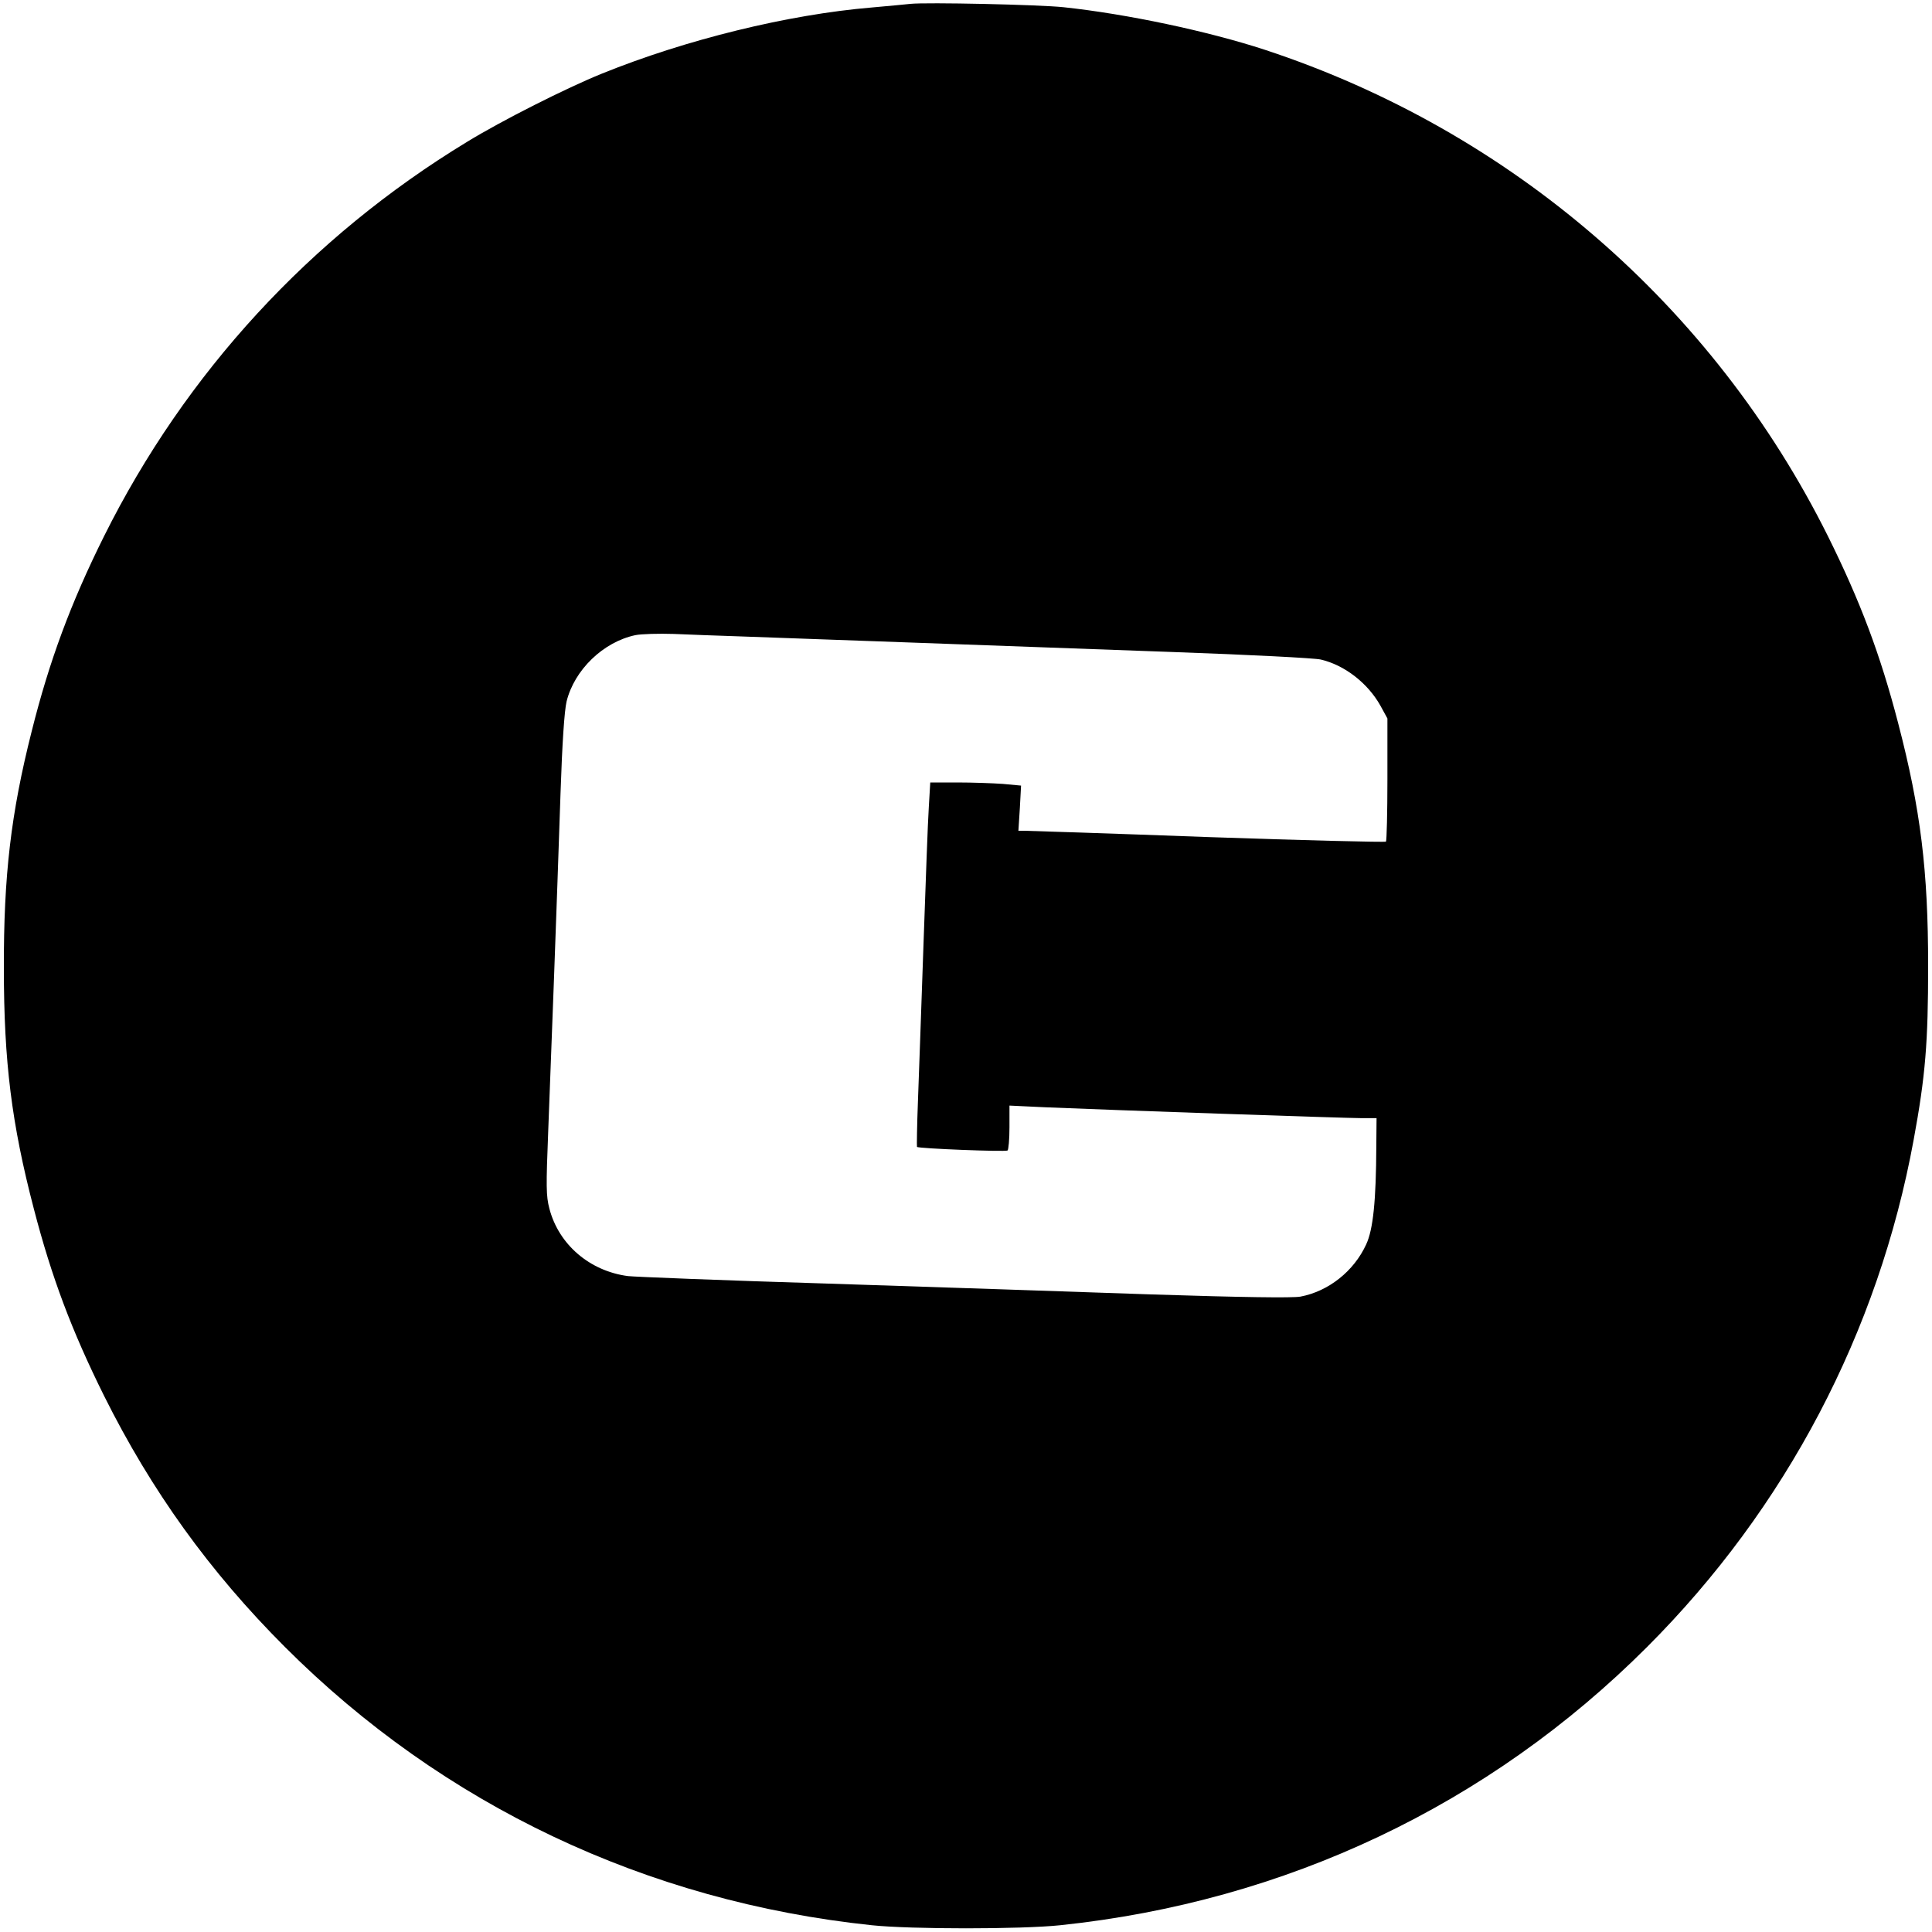 <?xml version="1.0" standalone="no"?>
<!DOCTYPE svg PUBLIC "-//W3C//DTD SVG 20010904//EN"
 "http://www.w3.org/TR/2001/REC-SVG-20010904/DTD/svg10.dtd">
<svg version="1.0" xmlns="http://www.w3.org/2000/svg"
 width="800pt" height="800pt" viewBox="0 0 800 800"
 preserveAspectRatio="xMidYMid meet">
<g transform="translate(0,800) scale(0.1,-0.1)"
fill="#000000" stroke="none">
<path d="M3770 7984 c-19 -2 -91 -9 -160 -15 -347 -29 -770 -133 -1118 -274
-146 -59 -414 -194 -559 -283 -648 -394 -1165 -956 -1502 -1632 -138 -277
-227 -517 -300 -809 -86 -340 -116 -598 -115 -981 0 -386 32 -643 124 -995 74
-285 157 -505 291 -775 196 -393 437 -728 749 -1040 654 -654 1497 -1054 2430
-1152 162 -17 618 -17 780 0 934 98 1775 497 2430 1152 575 575 958 1304 1104
2100 49 266 60 404 60 720 0 396 -31 648 -124 1005 -74 285 -157 505 -291 775
-476 955 -1314 1679 -2332 2014 -235 77 -570 148 -832 176 -102 11 -571 21
-635 14z m-710 -2619 c85 -3 398 -14 695 -25 297 -11 794 -29 1105 -40 311
-11 585 -25 609 -31 99 -23 195 -98 247 -191 l29 -53 0 -252 c0 -138 -3 -254
-6 -258 -4 -3 -337 5 -740 19 -404 15 -745 26 -758 26 l-24 0 6 94 5 93 -75 7
c-42 3 -127 6 -189 6 l-112 0 -6 -102 c-4 -57 -13 -312 -22 -568 -9 -256 -19
-548 -23 -650 -4 -102 -5 -187 -4 -189 5 -7 365 -21 375 -15 4 3 8 46 8 96 l0
90 148 -7 c255 -11 1244 -45 1310 -45 l62 0 -1 -117 c-1 -224 -13 -344 -42
-406 -51 -111 -156 -194 -272 -216 -33 -6 -242 -3 -615 9 -311 11 -916 31
-1345 45 -429 13 -800 28 -825 31 -158 21 -286 130 -325 279 -14 53 -14 92 -5
320 12 305 36 947 51 1400 7 210 16 341 25 380 32 131 152 247 285 275 24 5
96 7 159 5 63 -3 185 -7 270 -10z"/>
</g>
</svg>
